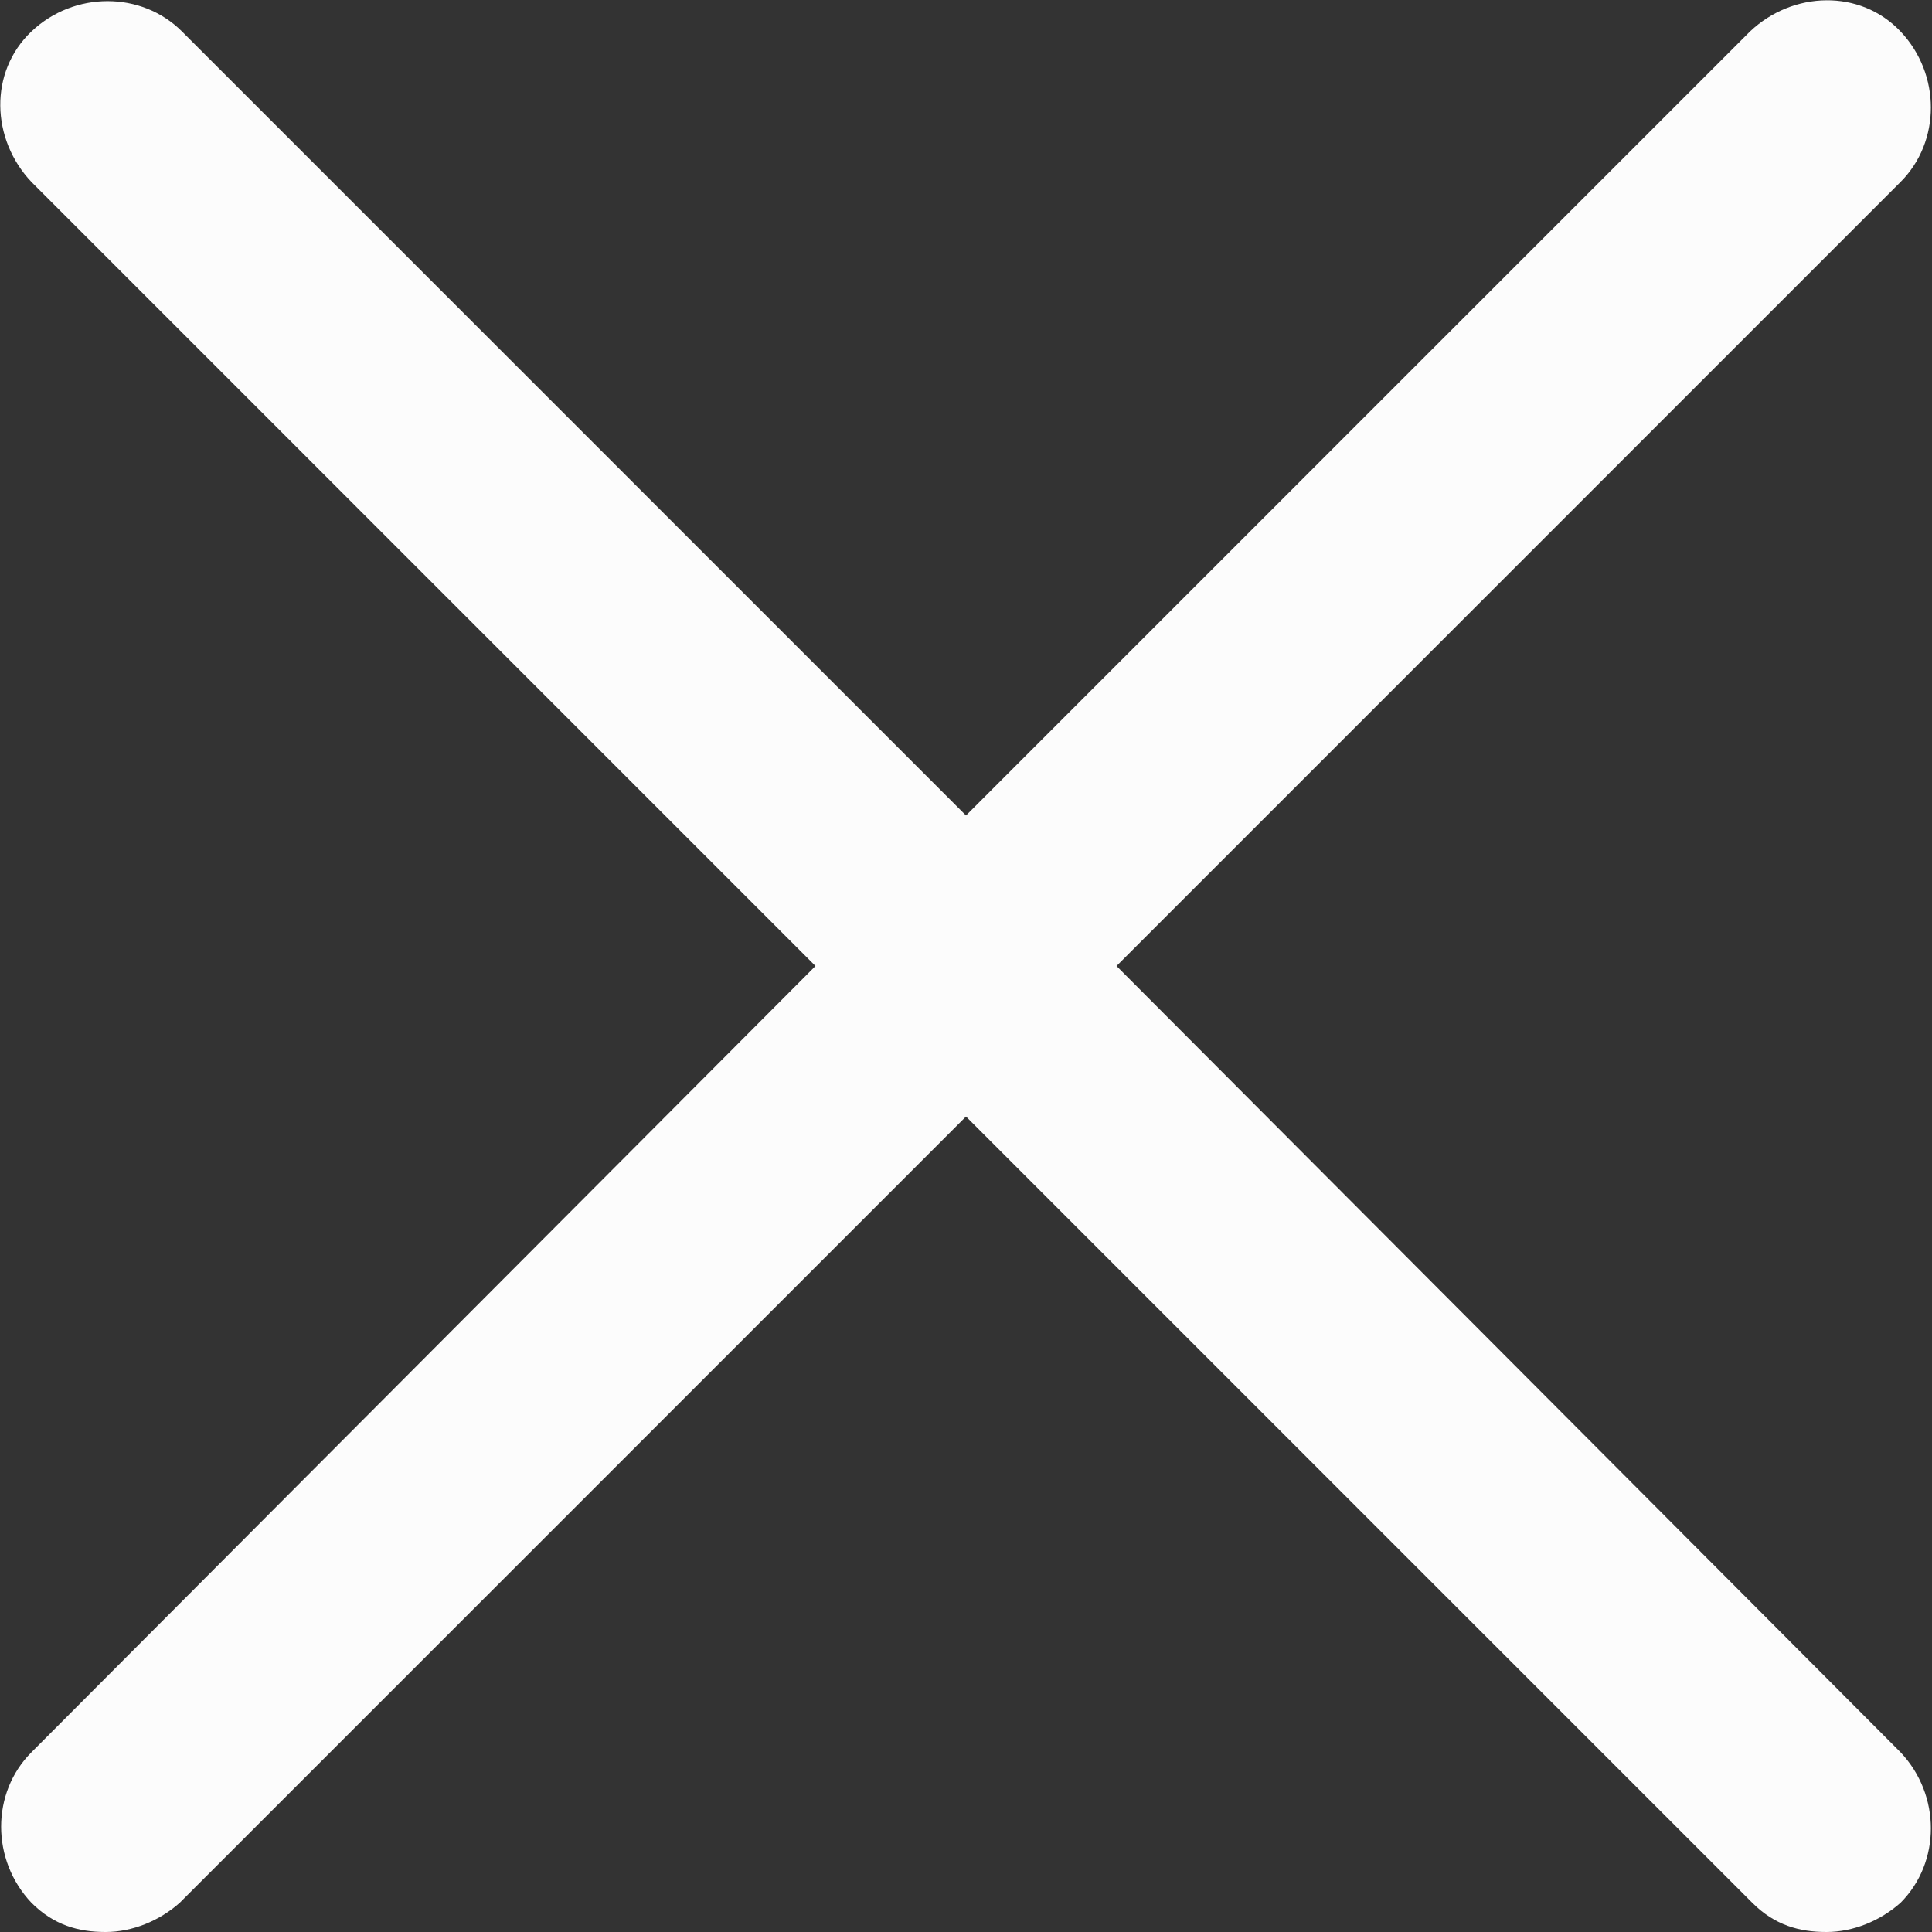 <?xml version="1.0" encoding="utf-8"?>
<!-- Generator: Adobe Illustrator 25.1.0, SVG Export Plug-In . SVG Version: 6.00 Build 0)  -->
<svg version="1.1" id="Layer_1" xmlns="http://www.w3.org/2000/svg" xmlns:xlink="http://www.w3.org/1999/xlink" x="0px" y="0px"
	 viewBox="0 0 86 86" style="enable-background:new 0 0 86 86;" xml:space="preserve">
<rect x="0" y="0" width="86" height="86" fill="#333333" stroke="none"/>
<style type="text/css">
	.st0{fill:#FCFCFC;}
</style>
<path class="st0" d="M49.7,43L84.6,8.1c1.8-1.8,1.8-4.8,0-6.7c-1.8-1.9-4.8-1.8-6.7,0L43,36.3L8.1,1.4c-1.8-1.8-4.8-1.8-6.7,0
	c-1.9,1.8-1.8,4.8,0,6.7L36.3,43L1.4,78c-1.8,1.8-1.8,4.8,0,6.7c1,1,2.1,1.3,3.3,1.3c1.2,0,2.4-0.5,3.3-1.3L43,49.7L78,84.7
	c1,1,2.1,1.3,3.3,1.3s2.4-0.5,3.3-1.3c1.8-1.8,1.8-4.8,0-6.7L49.7,43z"/>
</svg>
